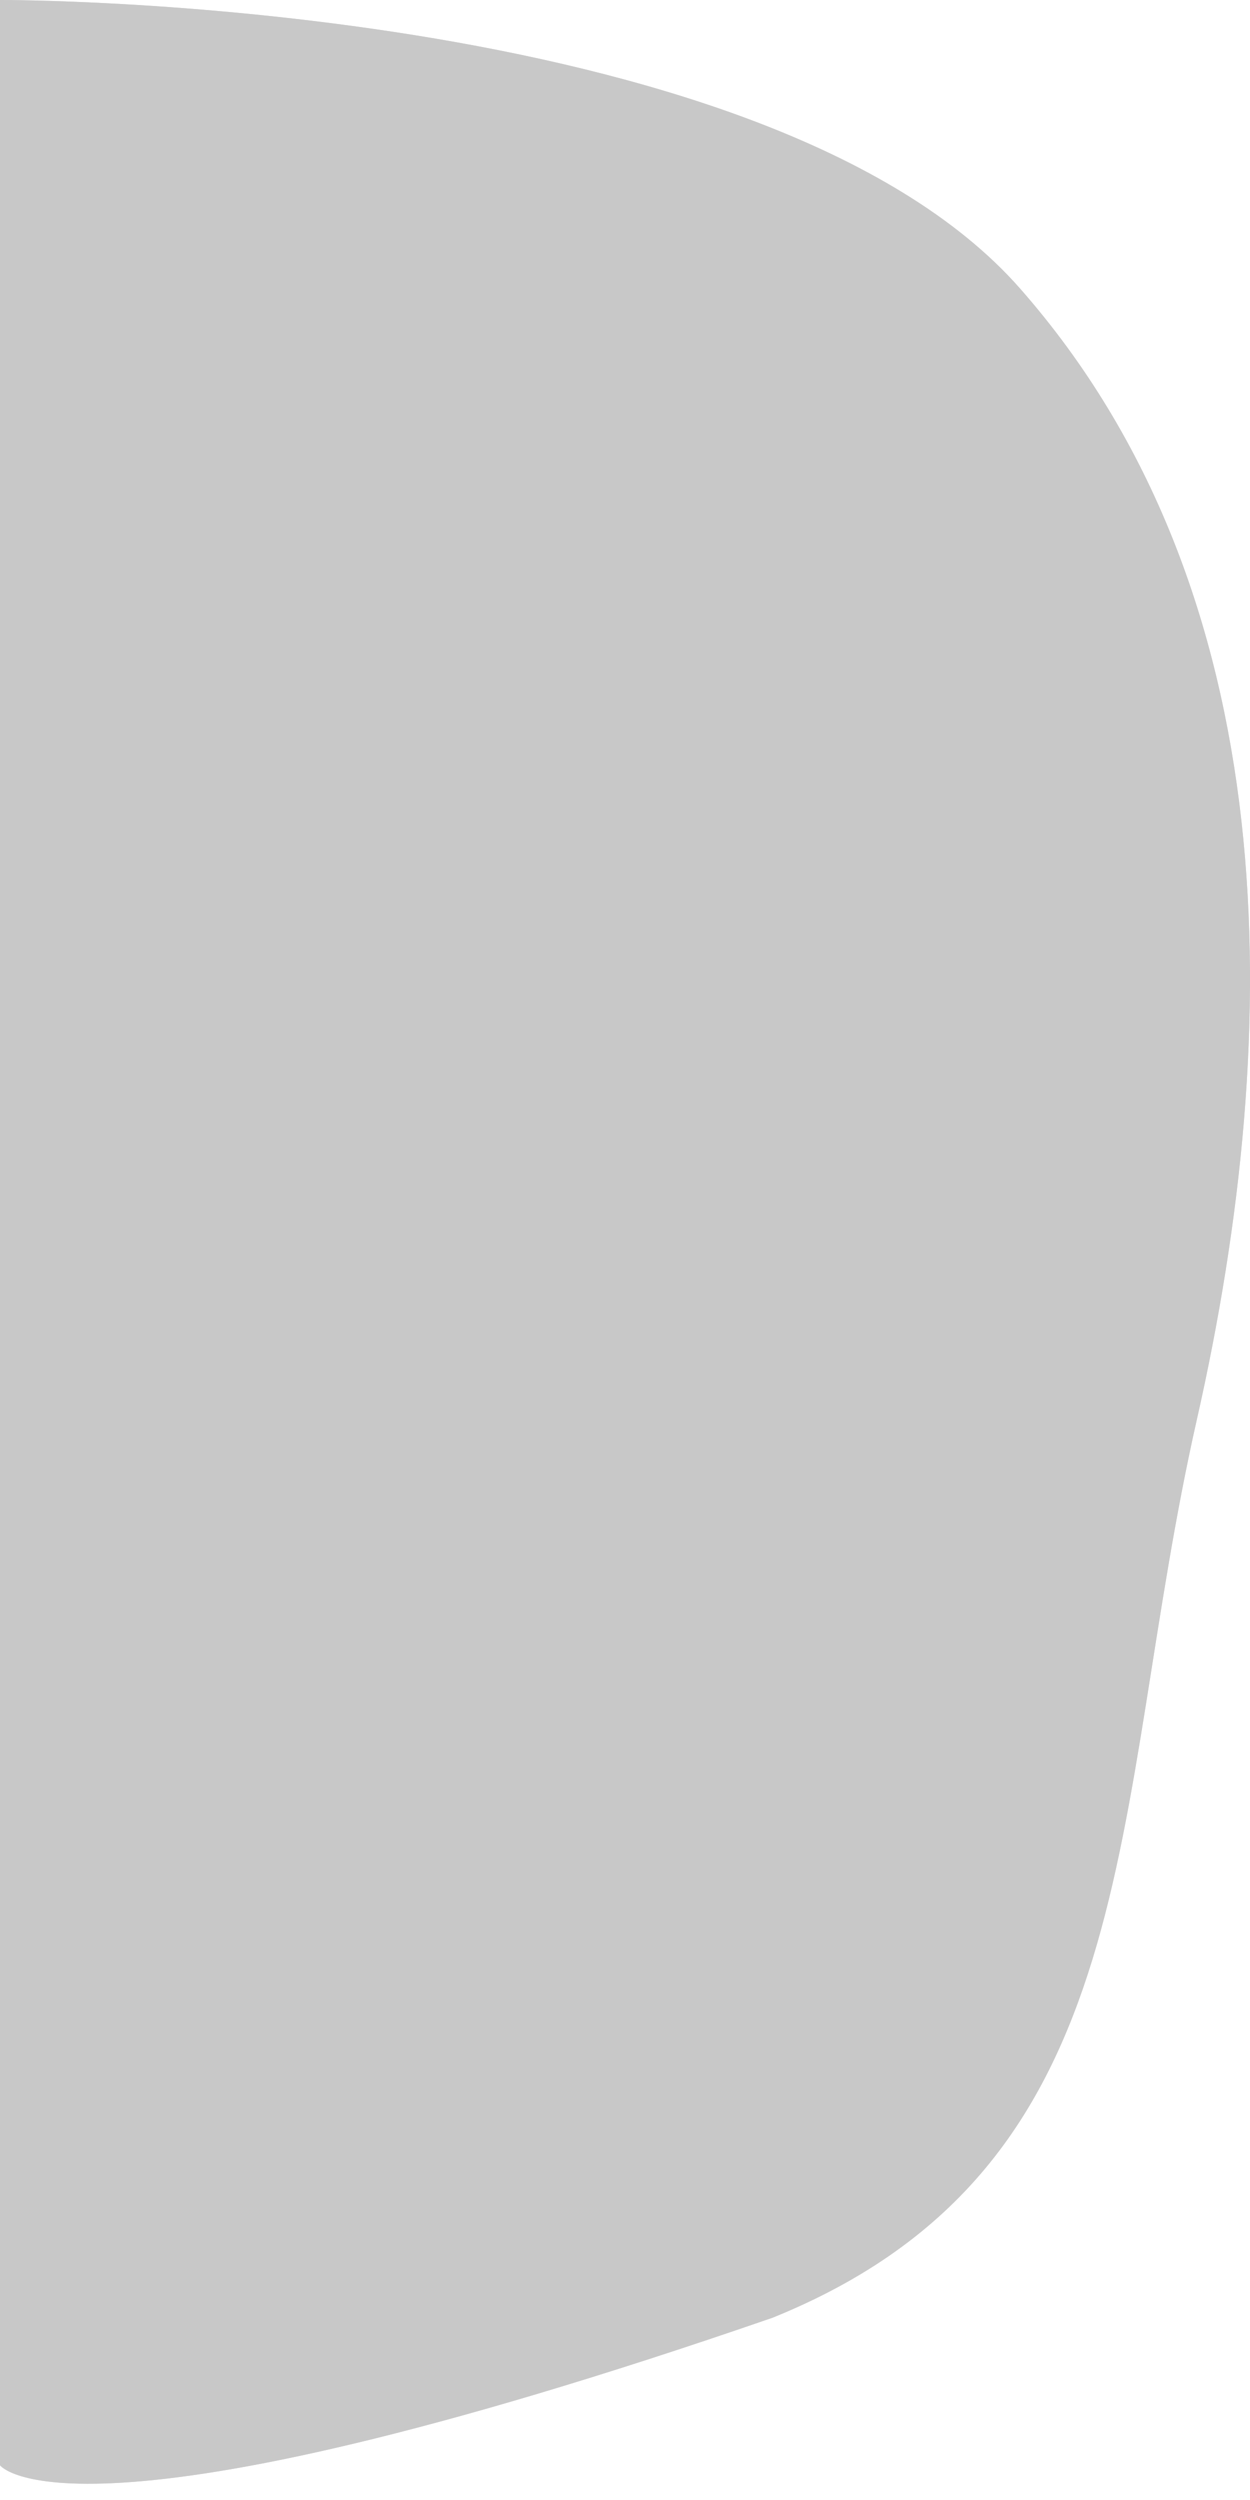 <svg width="72" height="144" viewBox="0 0 72 144" fill="none" xmlns="http://www.w3.org/2000/svg">
<path fill-rule="evenodd" clip-rule="evenodd" d="M0 5.15138e-05C0 5.15138e-05 44.008 -0.155 58.757 16.622C74.073 34.043 74.042 59.212 68.938 81.771C63.807 104.448 66.187 124.731 44.5 133.5C4 147.5 1.81198e-05 142 1.81198e-05 142L0 5.15138e-05Z" fill="#C4C4C4" fill-opacity="0.75"/>
<path fill-rule="evenodd" clip-rule="evenodd" d="M0 5.15138e-05C0 5.15138e-05 44.008 -0.155 58.757 16.622C74.073 34.043 74.042 59.212 68.938 81.771C63.807 104.448 66.187 124.731 44.5 133.5C4 147.5 1.81198e-05 142 1.81198e-05 142L0 5.15138e-05Z" fill="#C4C4C4" fill-opacity="0.75"/>
</svg>
